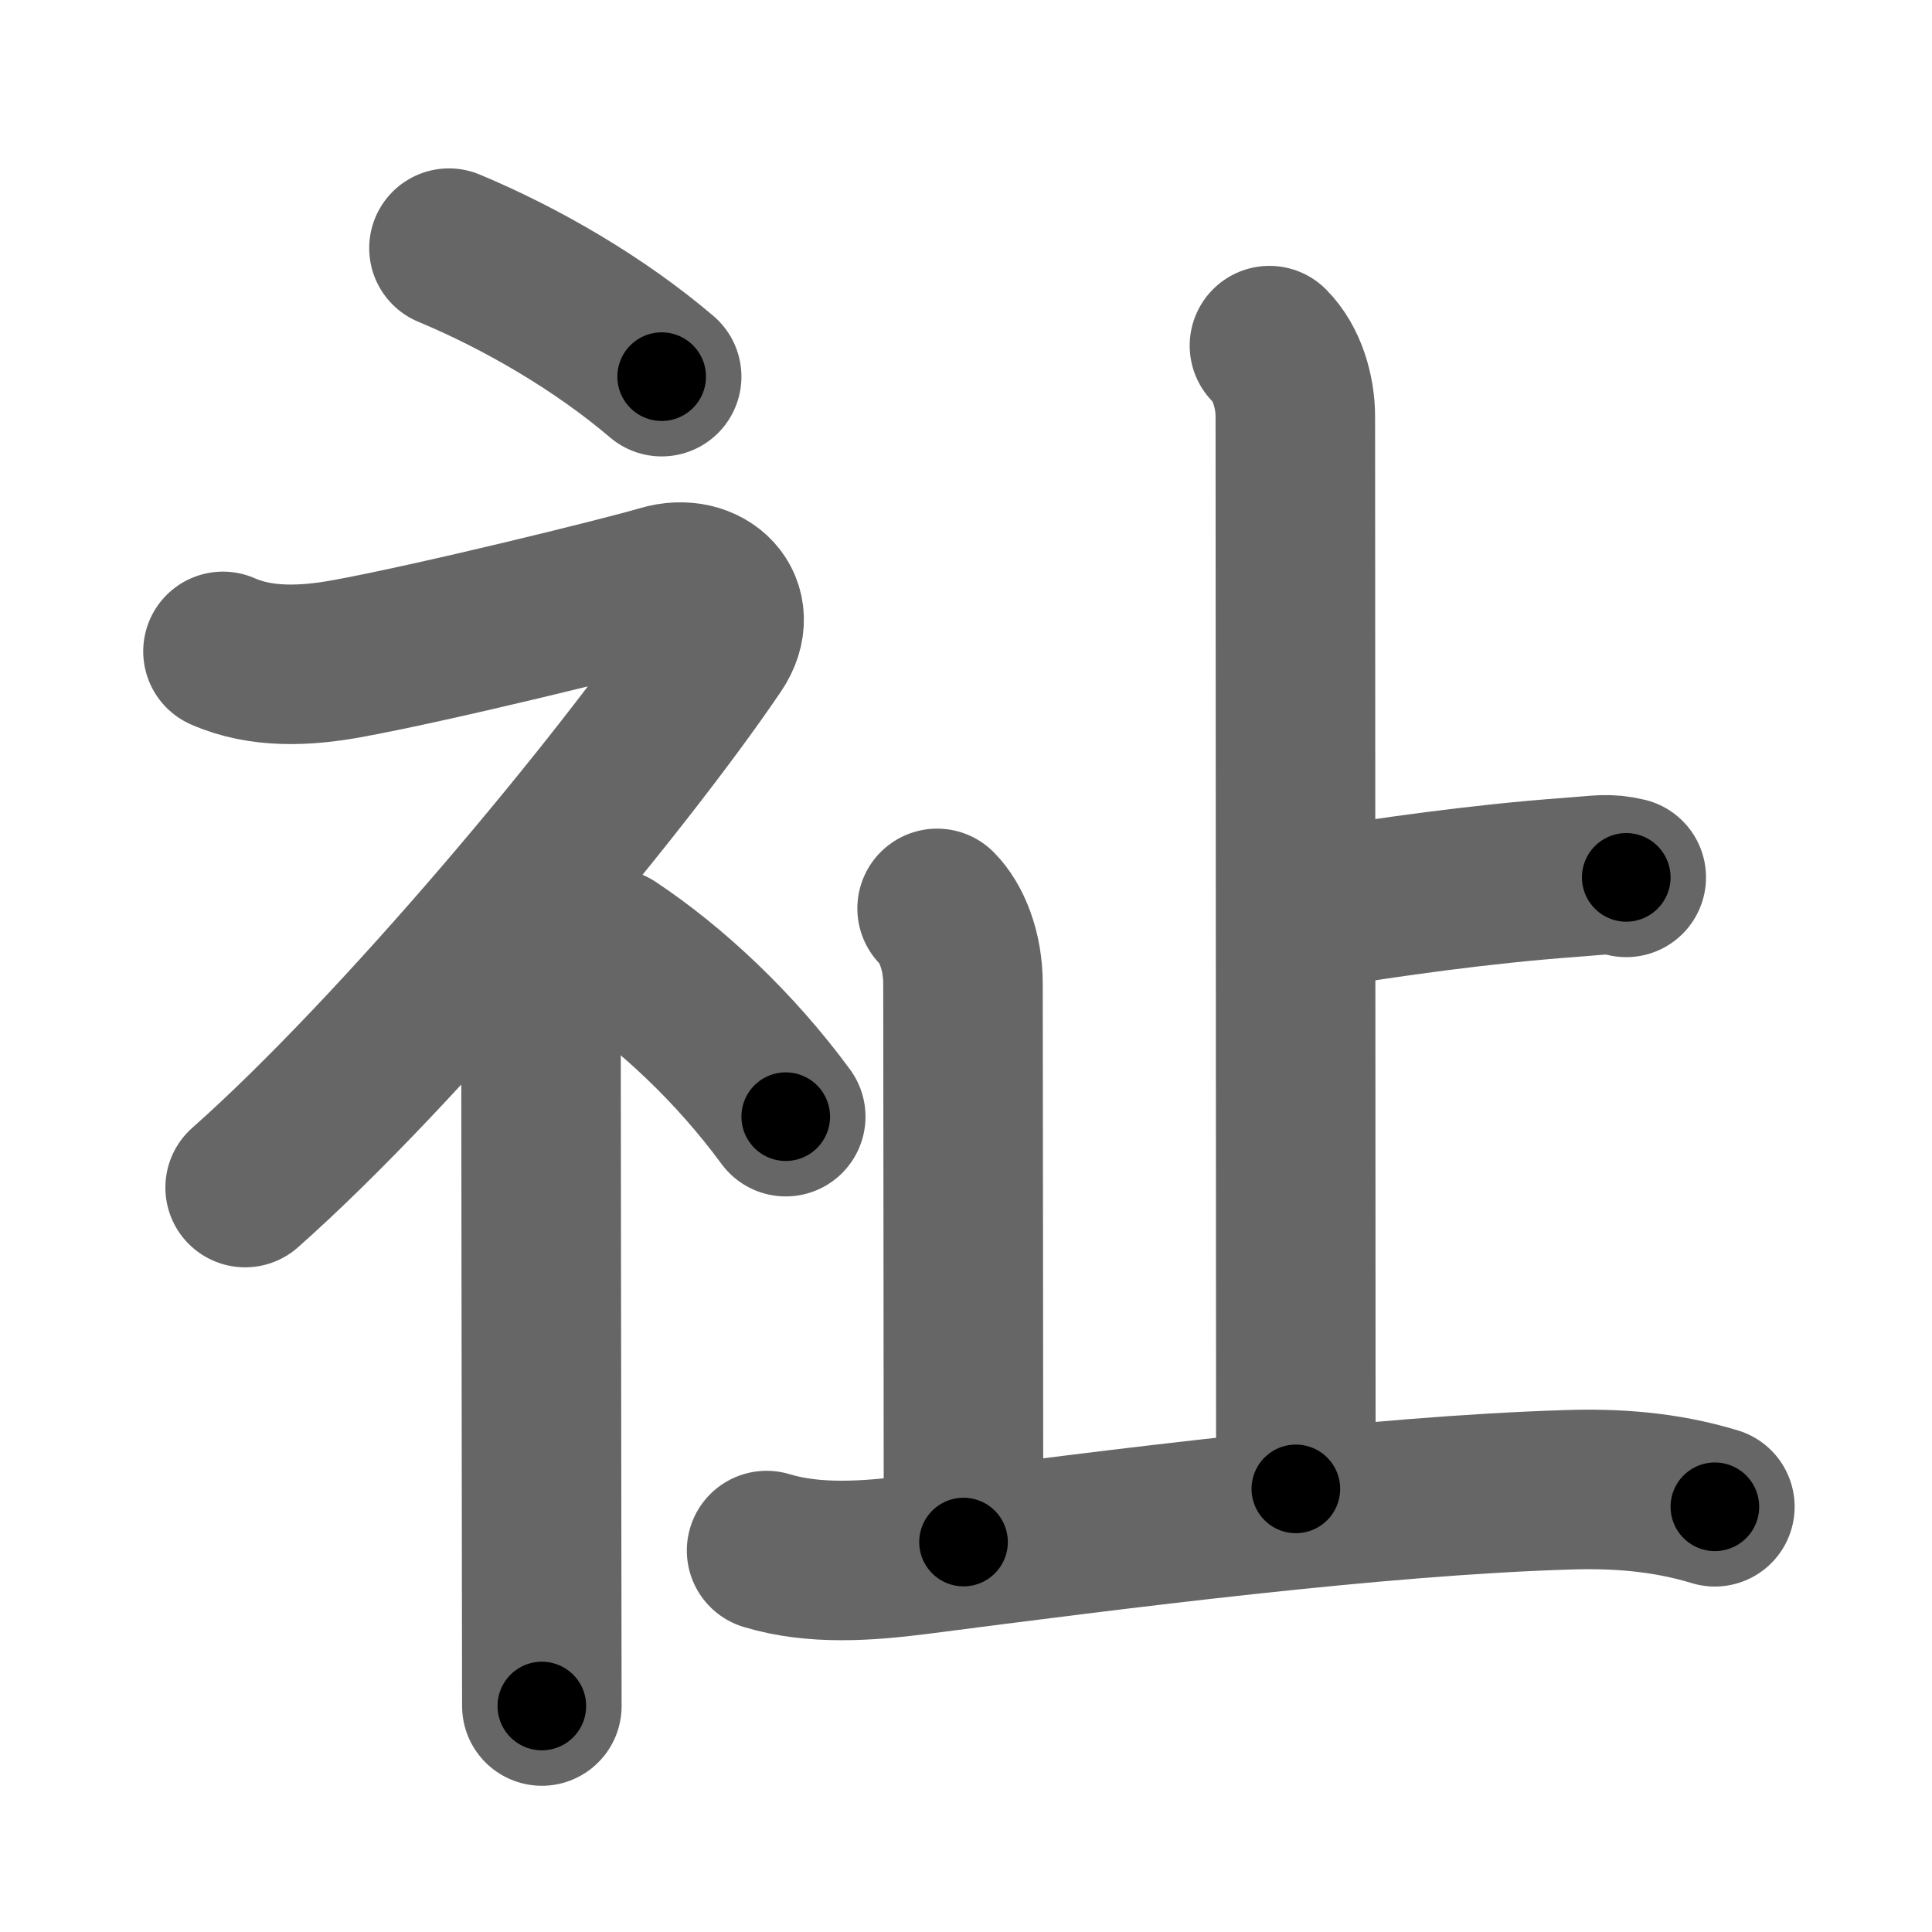 <svg xmlns="http://www.w3.org/2000/svg" width="109" height="109" viewBox="0 0 109 109" id="7949"><g fill="none" stroke="#666" stroke-width="9" stroke-linecap="round" stroke-linejoin="round"><g><g><path d="M25.33,14c4.1,1.71,8.49,4.26,12,7.25" /><path d="M12.58,36.75c2.17,0.96,4.68,0.83,6.95,0.42c4.87-0.88,15.61-3.52,17.8-4.17c2.5-0.75,4.52,1.26,3,3.5c-5.25,7.75-17.75,22.75-26.5,30.5" /><path d="M29.25,53.11c1.01,1.01,1.27,2.26,1.27,3.64c0,4.58,0.03,22.78,0.04,32.75c0.01,3.84,0.01,6.5,0.01,6.75" /><path d="M34.5,53.5c3.36,2.23,6.95,5.58,9.83,9.5" /></g><g p4:phon="止" xmlns:p4="http://kanjivg.tagaini.net"><g><path d="M71.62,19.5c1,1,1.46,2.62,1.46,4c0,1.02,0.03,53.62,0.03,60.5" /><path d="M74.38,51.25c3.87-0.62,9.12-1.38,14.22-1.75c1.68-0.12,2.1-0.25,3.15,0" /></g><path d="M52.87,51.25c0.81,0.81,1.46,2.38,1.46,4.25c0,5,0.03,23.25,0.03,31.5" /><path d="M43.25,87.48c2.7,0.82,5.72,0.59,8.49,0.24c11.38-1.47,25.88-3.34,36.76-3.67c2.55-0.08,5.37,0.08,8.25,0.96" /></g></g></g><g fill="none" stroke="#000" stroke-width="5" stroke-linecap="round" stroke-linejoin="round"><g><g><path d="M25.33,14c4.1,1.71,8.49,4.26,12,7.25" stroke-dasharray="14.074" stroke-dashoffset="14.074"><animate attributeName="stroke-dashoffset" values="14.074;14.074;0" dur="0.141s" fill="freeze" begin="0s;7949.click" /></path><path d="M12.58,36.75c2.17,0.96,4.68,0.83,6.95,0.42c4.87-0.88,15.61-3.52,17.8-4.17c2.5-0.75,4.52,1.26,3,3.5c-5.25,7.75-17.75,22.75-26.5,30.5" stroke-dasharray="72.182" stroke-dashoffset="72.182"><animate attributeName="stroke-dashoffset" values="72.182" fill="freeze" begin="7949.click" /><animate attributeName="stroke-dashoffset" values="72.182;72.182;0" keyTimes="0;0.206;1" dur="0.684s" fill="freeze" begin="0s;7949.click" /></path><path d="M29.25,53.11c1.01,1.01,1.27,2.26,1.27,3.64c0,4.58,0.03,22.78,0.04,32.75c0.01,3.84,0.01,6.5,0.01,6.75" stroke-dasharray="43.467" stroke-dashoffset="43.467"><animate attributeName="stroke-dashoffset" values="43.467" fill="freeze" begin="7949.click" /><animate attributeName="stroke-dashoffset" values="43.467;43.467;0" keyTimes="0;0.611;1" dur="1.119s" fill="freeze" begin="0s;7949.click" /></path><path d="M34.5,53.5c3.36,2.23,6.95,5.58,9.83,9.5" stroke-dasharray="13.738" stroke-dashoffset="13.738"><animate attributeName="stroke-dashoffset" values="13.738" fill="freeze" begin="7949.click" /><animate attributeName="stroke-dashoffset" values="13.738;13.738;0" keyTimes="0;0.891;1" dur="1.256s" fill="freeze" begin="0s;7949.click" /></path></g><g p4:phon="止" xmlns:p4="http://kanjivg.tagaini.net"><g><path d="M71.62,19.5c1,1,1.46,2.62,1.46,4c0,1.02,0.03,53.62,0.03,60.5" stroke-dasharray="64.862" stroke-dashoffset="64.862"><animate attributeName="stroke-dashoffset" values="64.862" fill="freeze" begin="7949.click" /><animate attributeName="stroke-dashoffset" values="64.862;64.862;0" keyTimes="0;0.72;1" dur="1.744s" fill="freeze" begin="0s;7949.click" /></path><path d="M74.38,51.25c3.87-0.62,9.12-1.38,14.22-1.75c1.68-0.12,2.1-0.25,3.15,0" stroke-dasharray="17.5" stroke-dashoffset="17.5"><animate attributeName="stroke-dashoffset" values="17.5" fill="freeze" begin="7949.click" /><animate attributeName="stroke-dashoffset" values="17.5;17.5;0" keyTimes="0;0.909;1" dur="1.919s" fill="freeze" begin="0s;7949.click" /></path></g><path d="M52.87,51.25c0.81,0.81,1.46,2.38,1.46,4.25c0,5,0.03,23.25,0.03,31.5" stroke-dasharray="36.101" stroke-dashoffset="36.101"><animate attributeName="stroke-dashoffset" values="36.101" fill="freeze" begin="7949.click" /><animate attributeName="stroke-dashoffset" values="36.101;36.101;0" keyTimes="0;0.842;1" dur="2.28s" fill="freeze" begin="0s;7949.click" /></path><path d="M43.25,87.48c2.7,0.82,5.72,0.59,8.49,0.24c11.38-1.47,25.88-3.34,36.76-3.67c2.55-0.08,5.37,0.08,8.25,0.96" stroke-dasharray="53.858" stroke-dashoffset="53.858"><animate attributeName="stroke-dashoffset" values="53.858" fill="freeze" begin="7949.click" /><animate attributeName="stroke-dashoffset" values="53.858;53.858;0" keyTimes="0;0.809;1" dur="2.819s" fill="freeze" begin="0s;7949.click" /></path></g></g></g></svg>